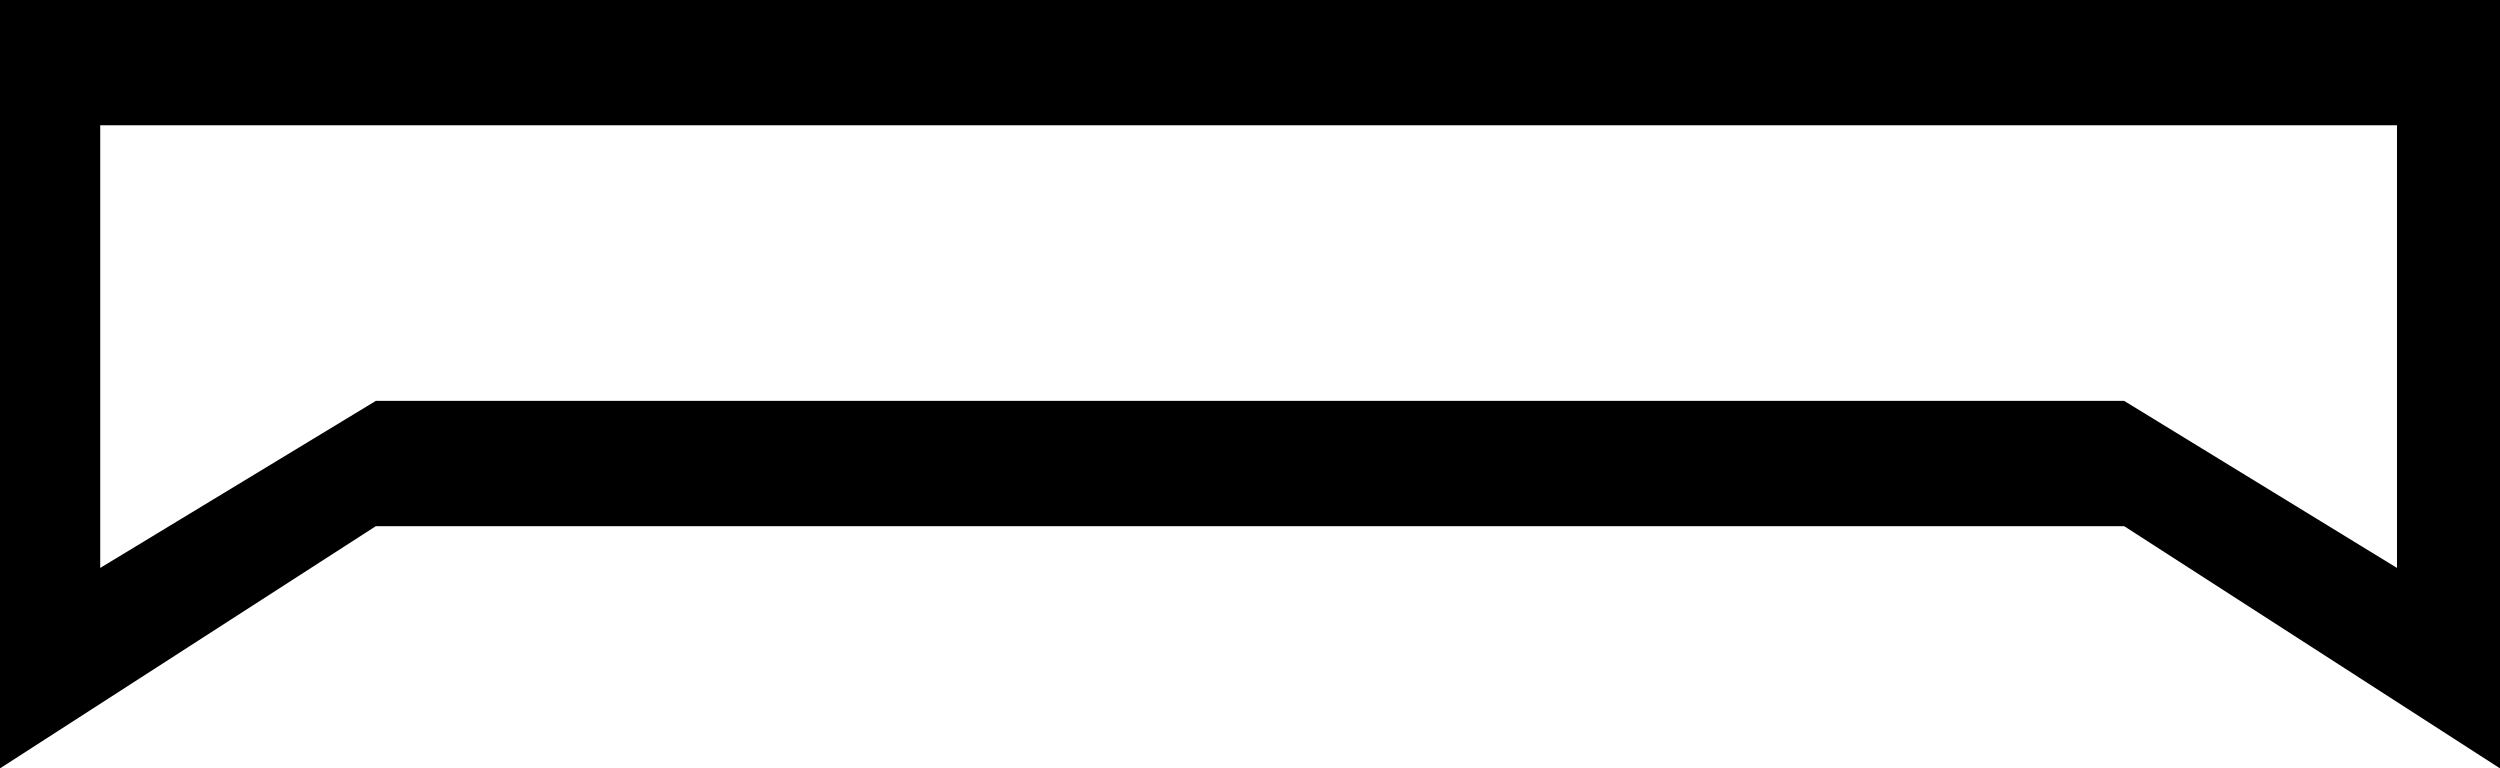 <?xml version='1.0' encoding ='utf-8' standalone='yes'?>
<svg width='17.96' height='5.52' xmlns='http://www.w3.org/2000/svg' xmlns:xlink='http://www.w3.org/1999/xlink' xmlns:inkscape='http://www.inkscape.org/namespaces/inkscape'>
<path style='fill:#000000; stroke:none' d=' M 17.22 0.9  L 17.22 4.08  L 15.26 2.88  L 2.7 2.88  L 0.72 4.08  L 0.72 0.9  Z  M 0 0  L 0 5.52  L 2.7 3.78  L 15.26 3.78  L 17.96 5.52  L 17.96 0  Z '/></svg>

